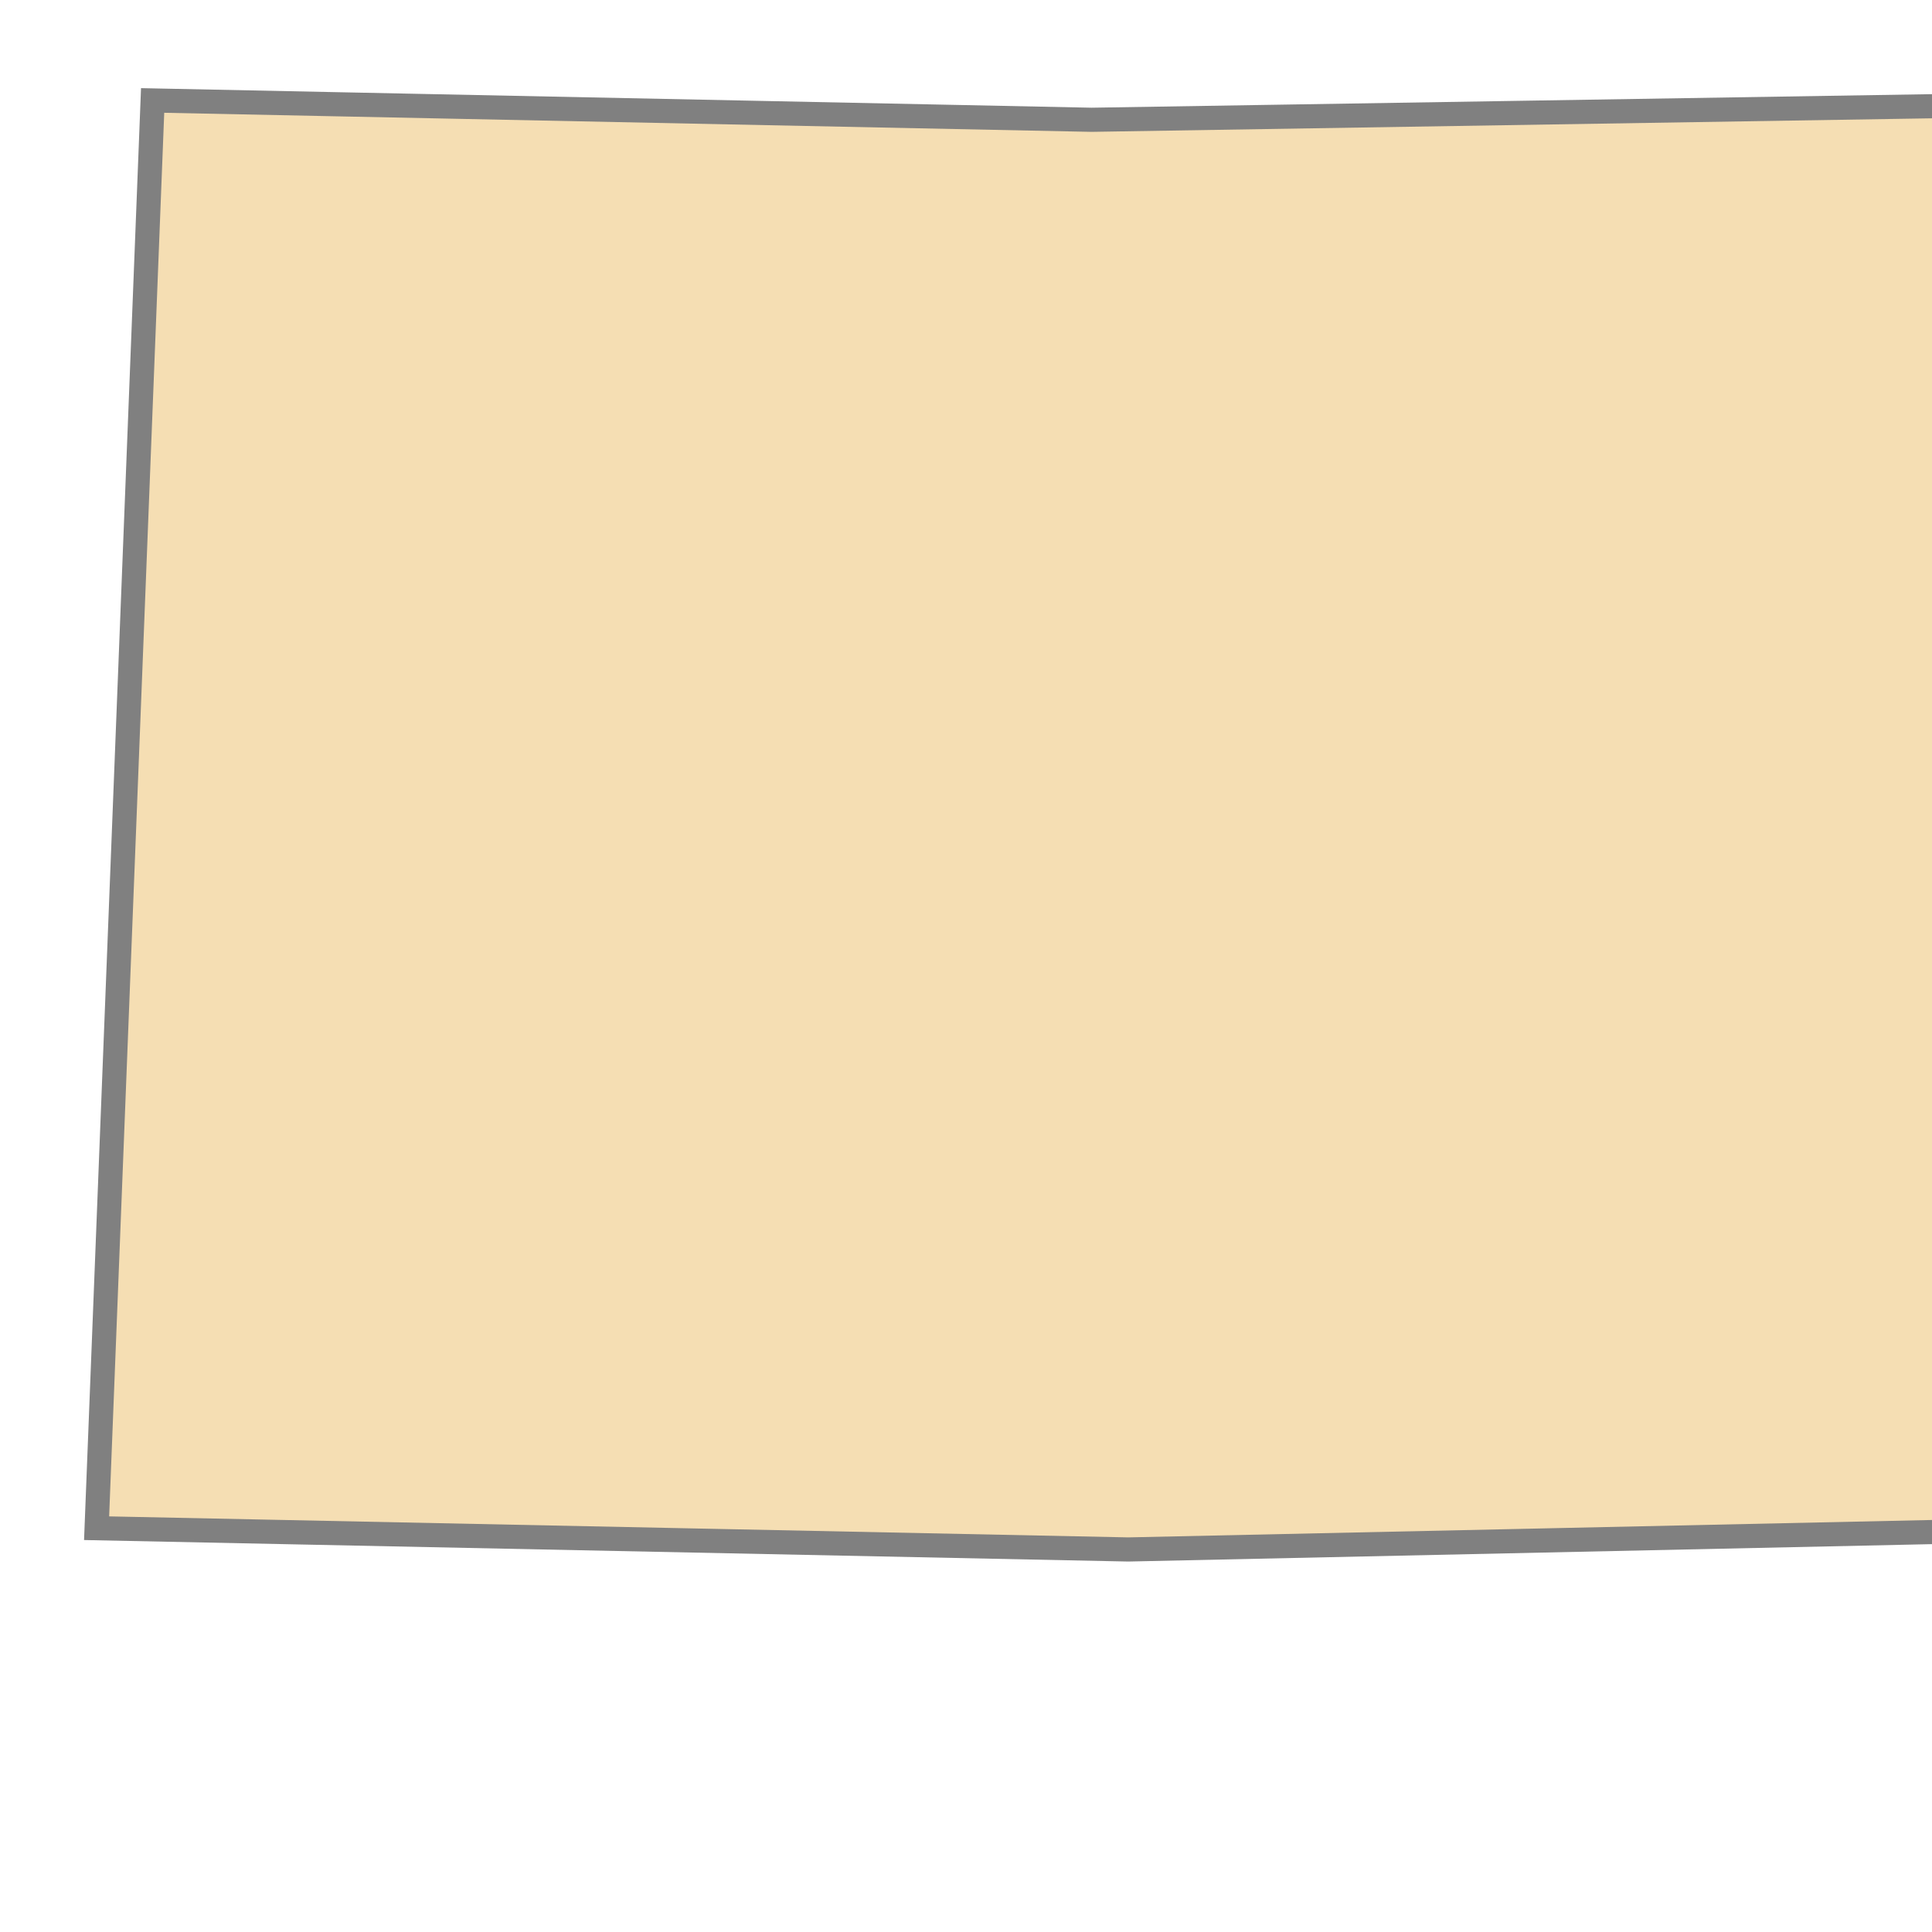 <?xml version="1.0" encoding="utf-8"?>
<!-- Generated by IcoMoon.io -->
<!DOCTYPE svg PUBLIC "-//W3C//DTD SVG 1.1//EN" "http://www.w3.org/Graphics/SVG/1.1/DTD/svg11.dtd">
<svg version="1.1" xmlns="http://www.w3.org/2000/svg" xmlns:xlink="http://www.w3.org/1999/xlink" width="80" height="80" viewBox="0 0 80 80">
<path stroke="grey" fill="wheat" d="M85.28 19.040l-0.4-14.72-39.68 0.64-38.88-0.8-2.32 59.12 42.72 0.88 40.64-0.88z"></path>
</svg>
